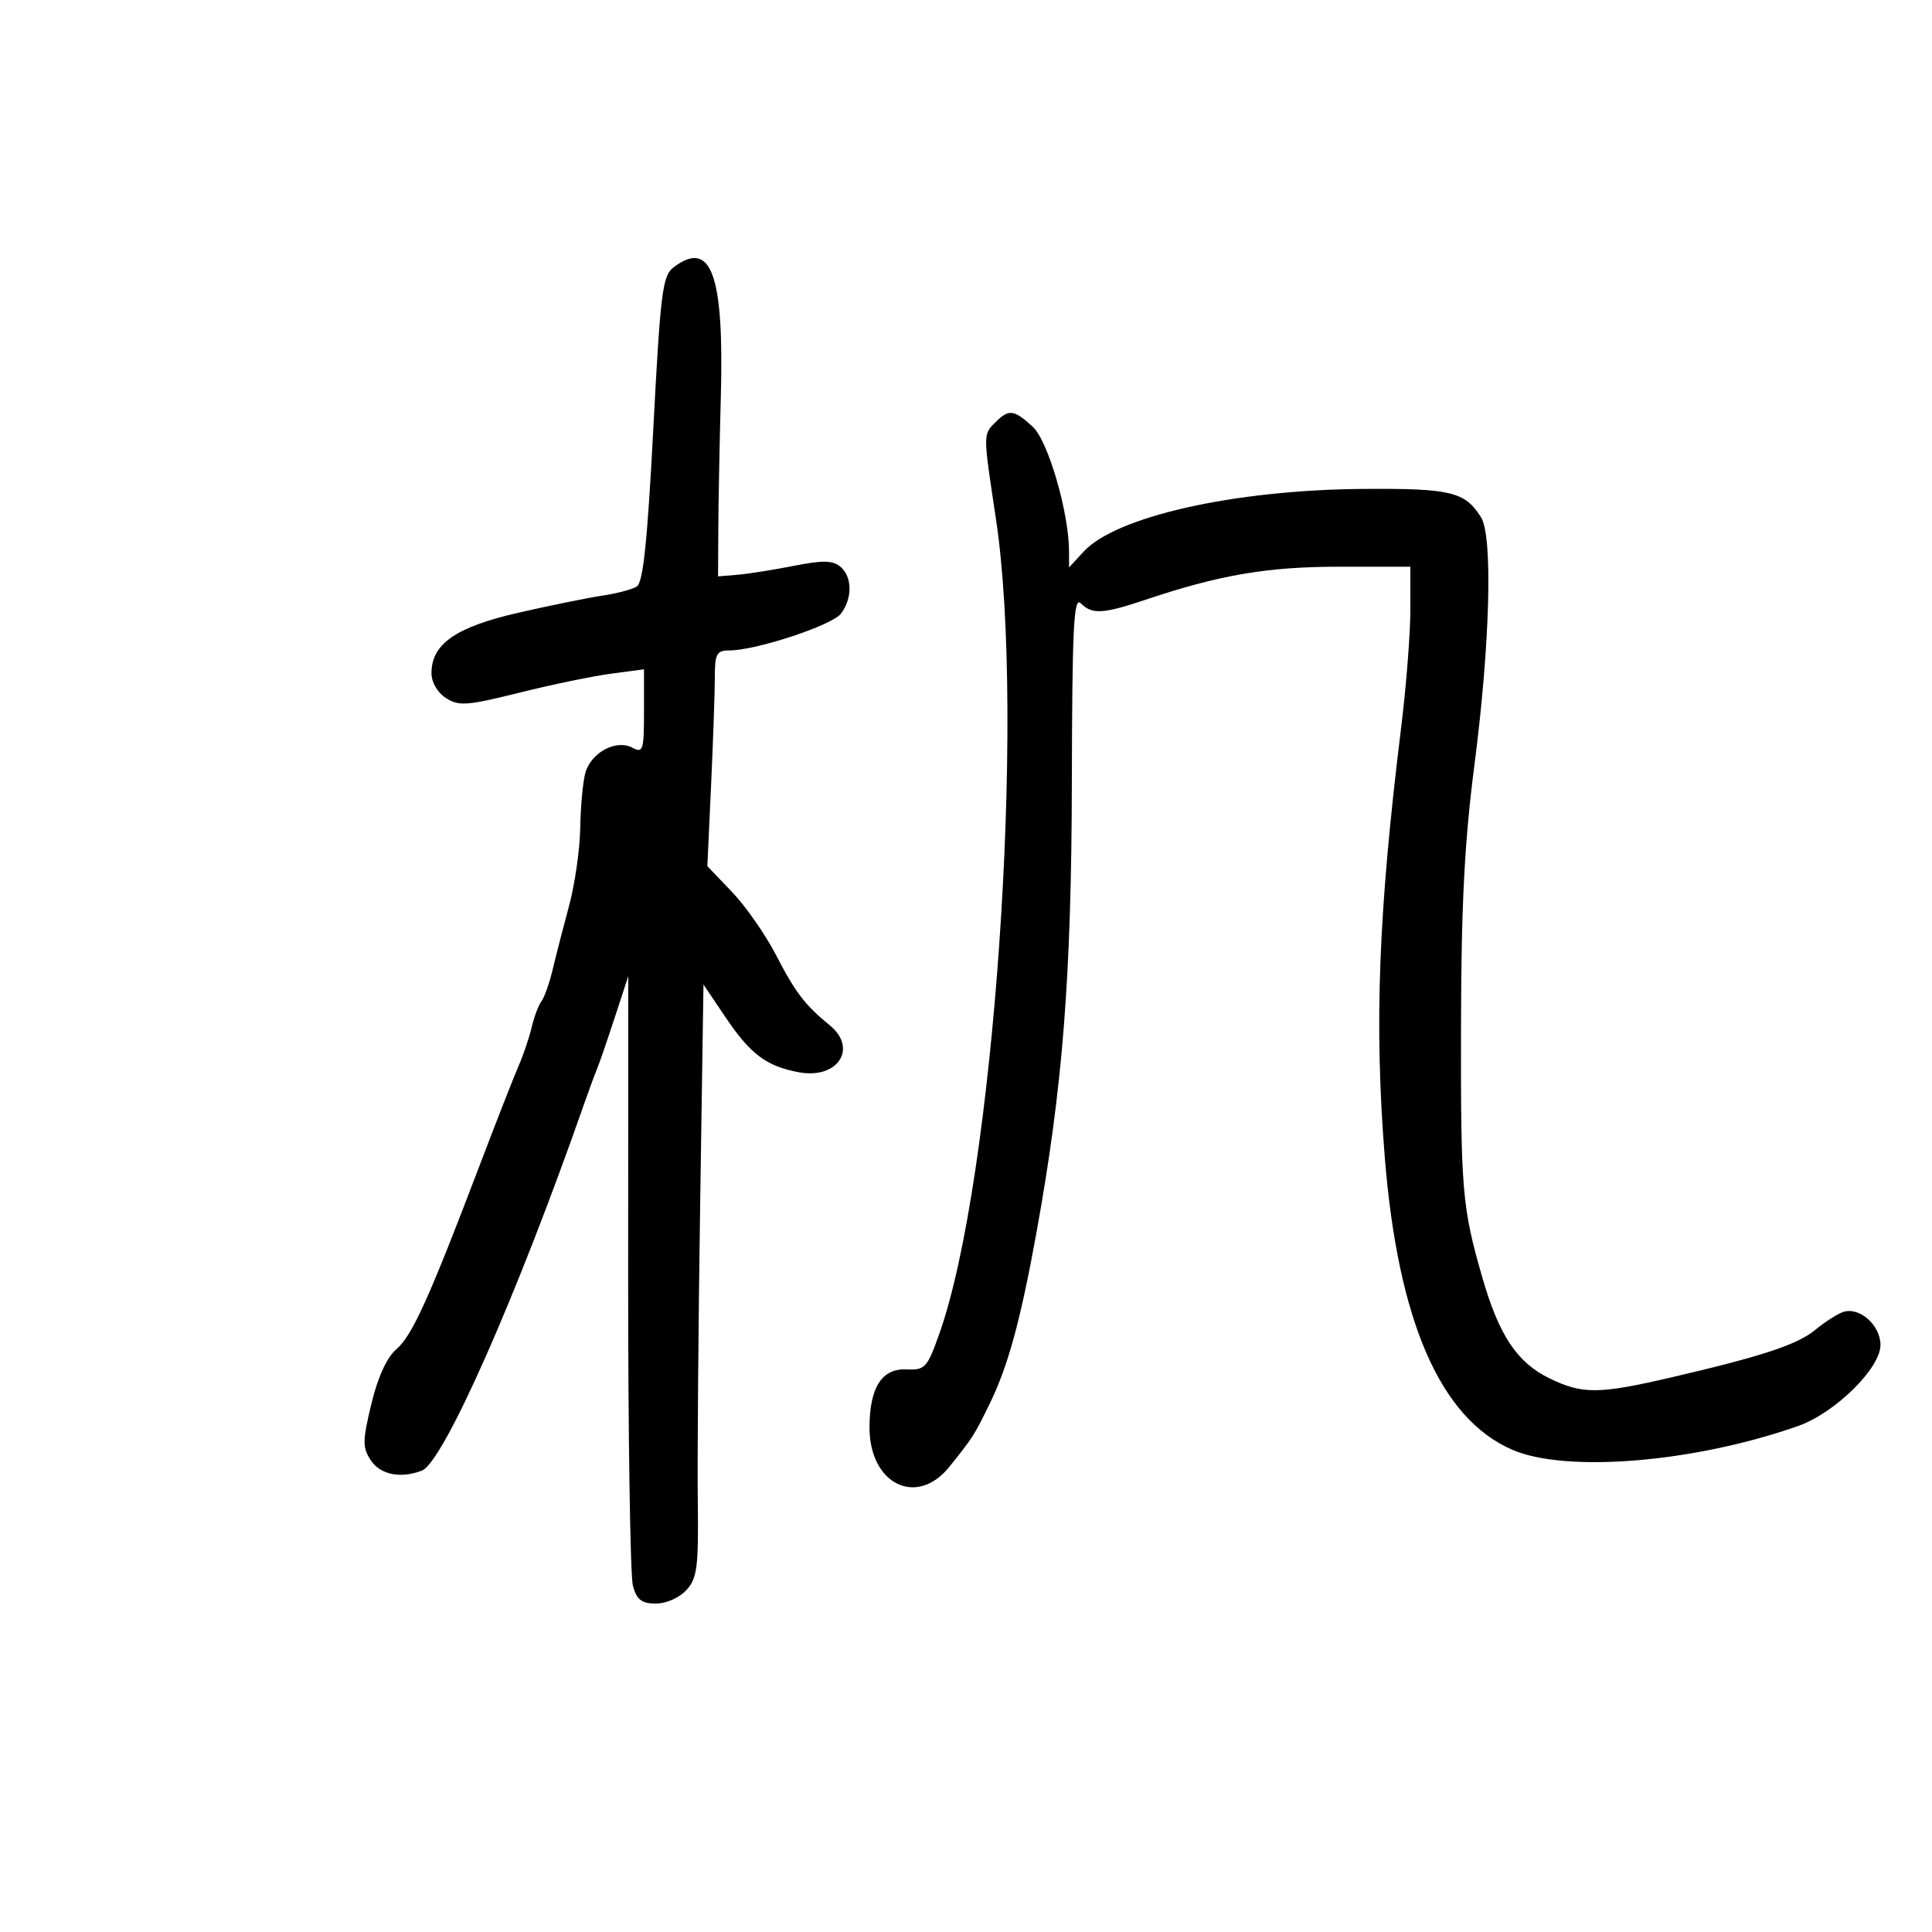 <svg xmlns="http://www.w3.org/2000/svg" width="300" height="300" viewBox="0 0 300 300" version="1.1">
	<path d="M 104.590 41.509 C 102.872 42.809, 102.555 45.335, 101.443 66.605 C 100.525 84.157, 99.863 90.467, 98.874 91.078 C 98.141 91.531, 95.732 92.168, 93.520 92.492 C 91.309 92.817, 85.450 94.010, 80.500 95.142 C 70.769 97.369, 67 99.991, 67 104.533 C 67 105.949, 67.933 107.552, 69.250 108.396 C 71.248 109.678, 72.520 109.585, 80.618 107.566 C 85.632 106.316, 92.045 104.986, 94.868 104.612 L 100 103.931 100 110.501 C 100 116.535, 99.852 116.991, 98.187 116.100 C 95.681 114.759, 91.770 116.855, 90.893 120.008 C 90.511 121.379, 90.155 125.218, 90.100 128.540 C 90.045 131.862, 89.276 137.262, 88.392 140.540 C 87.508 143.818, 86.359 148.282, 85.840 150.461 C 85.320 152.639, 84.531 154.889, 84.086 155.461 C 83.640 156.032, 82.954 157.850, 82.561 159.500 C 82.168 161.150, 81.254 163.850, 80.532 165.500 C 79.809 167.150, 77.078 174.125, 74.463 181 C 66.621 201.616, 64.003 207.400, 61.558 209.500 C 60.058 210.789, 58.674 213.811, 57.664 218 C 56.280 223.743, 56.269 224.762, 57.572 226.750 C 59.037 228.986, 62.200 229.628, 65.505 228.360 C 68.842 227.079, 80.224 201.363, 90.672 171.500 C 91.442 169.300, 92.355 166.825, 92.701 166 C 93.047 165.175, 94.282 161.593, 95.444 158.039 L 97.557 151.578 97.539 197.539 C 97.529 222.818, 97.862 244.738, 98.279 246.250 C 98.879 248.422, 99.632 249, 101.864 249 C 103.467 249, 105.514 248.089, 106.595 246.895 C 108.260 245.056, 108.481 243.320, 108.352 233.145 C 108.271 226.740, 108.436 206.059, 108.719 187.188 L 109.235 152.875 112.637 157.928 C 116.538 163.720, 119.026 165.583, 124.096 166.508 C 130.070 167.599, 133.225 162.804, 128.877 159.240 C 124.986 156.050, 123.523 154.138, 120.500 148.297 C 118.850 145.109, 115.776 140.700, 113.668 138.500 L 109.836 134.500 110.414 122 C 110.732 115.125, 110.994 107.588, 110.996 105.250 C 111 101.509, 111.270 101, 113.253 101 C 117.380 101, 129.204 97.103, 130.580 95.289 C 132.392 92.899, 132.349 89.535, 130.486 87.989 C 129.301 87.005, 127.727 86.979, 123.236 87.869 C 120.081 88.494, 116.150 89.116, 114.500 89.252 L 111.500 89.500 111.540 82 C 111.562 77.875, 111.739 68.650, 111.932 61.500 C 112.444 42.576, 110.429 37.090, 104.590 41.509 M 154.571 65.571 C 152.637 67.505, 152.636 67.241, 154.649 80.576 C 159.312 111.472, 154.313 183.343, 145.846 207.139 C 143.967 212.418, 143.641 212.769, 140.726 212.639 C 136.935 212.470, 135.037 215.454, 135.015 221.615 C 134.983 230.450, 142.346 234.090, 147.426 227.750 C 151.106 223.158, 151.255 222.924, 153.683 217.962 C 156.519 212.165, 158.464 205.055, 160.923 191.500 C 165.026 168.877, 166.371 151.778, 166.437 121.429 C 166.489 97.335, 166.726 92.585, 167.821 93.679 C 169.584 95.441, 171.255 95.349, 177.897 93.121 C 189.400 89.263, 196.803 88, 207.914 88 L 219 88 219 94.694 C 219 98.375, 218.358 106.588, 217.573 112.944 C 214.042 141.550, 213.374 159.089, 215.028 179.696 C 217.074 205.173, 223.658 220.273, 234.833 225.121 C 243.187 228.744, 263.150 227.086, 279.191 221.435 C 284.941 219.410, 292 212.473, 292 208.848 C 292 205.729, 288.664 202.826, 286.135 203.746 C 285.236 204.073, 283.324 205.308, 281.887 206.490 C 279.073 208.806, 273.676 210.587, 259.452 213.896 C 248.240 216.503, 245.690 216.518, 240.566 214.009 C 235.559 211.557, 232.768 207.359, 230.182 198.394 C 227.024 187.444, 226.808 184.883, 226.865 159 C 226.905 140.462, 227.412 130.679, 228.948 118.798 C 231.375 100.024, 231.824 83.292, 229.980 80.339 C 227.487 76.347, 225.289 75.818, 211.621 75.921 C 191.628 76.071, 173.295 80.192, 168.250 85.669 L 166 88.112 166 85.678 C 166 79.608, 162.754 68.450, 160.349 66.250 C 157.431 63.582, 156.653 63.490, 154.571 65.571" stroke="none" fill="black" fill-rule="evenodd"/>
</svg>
